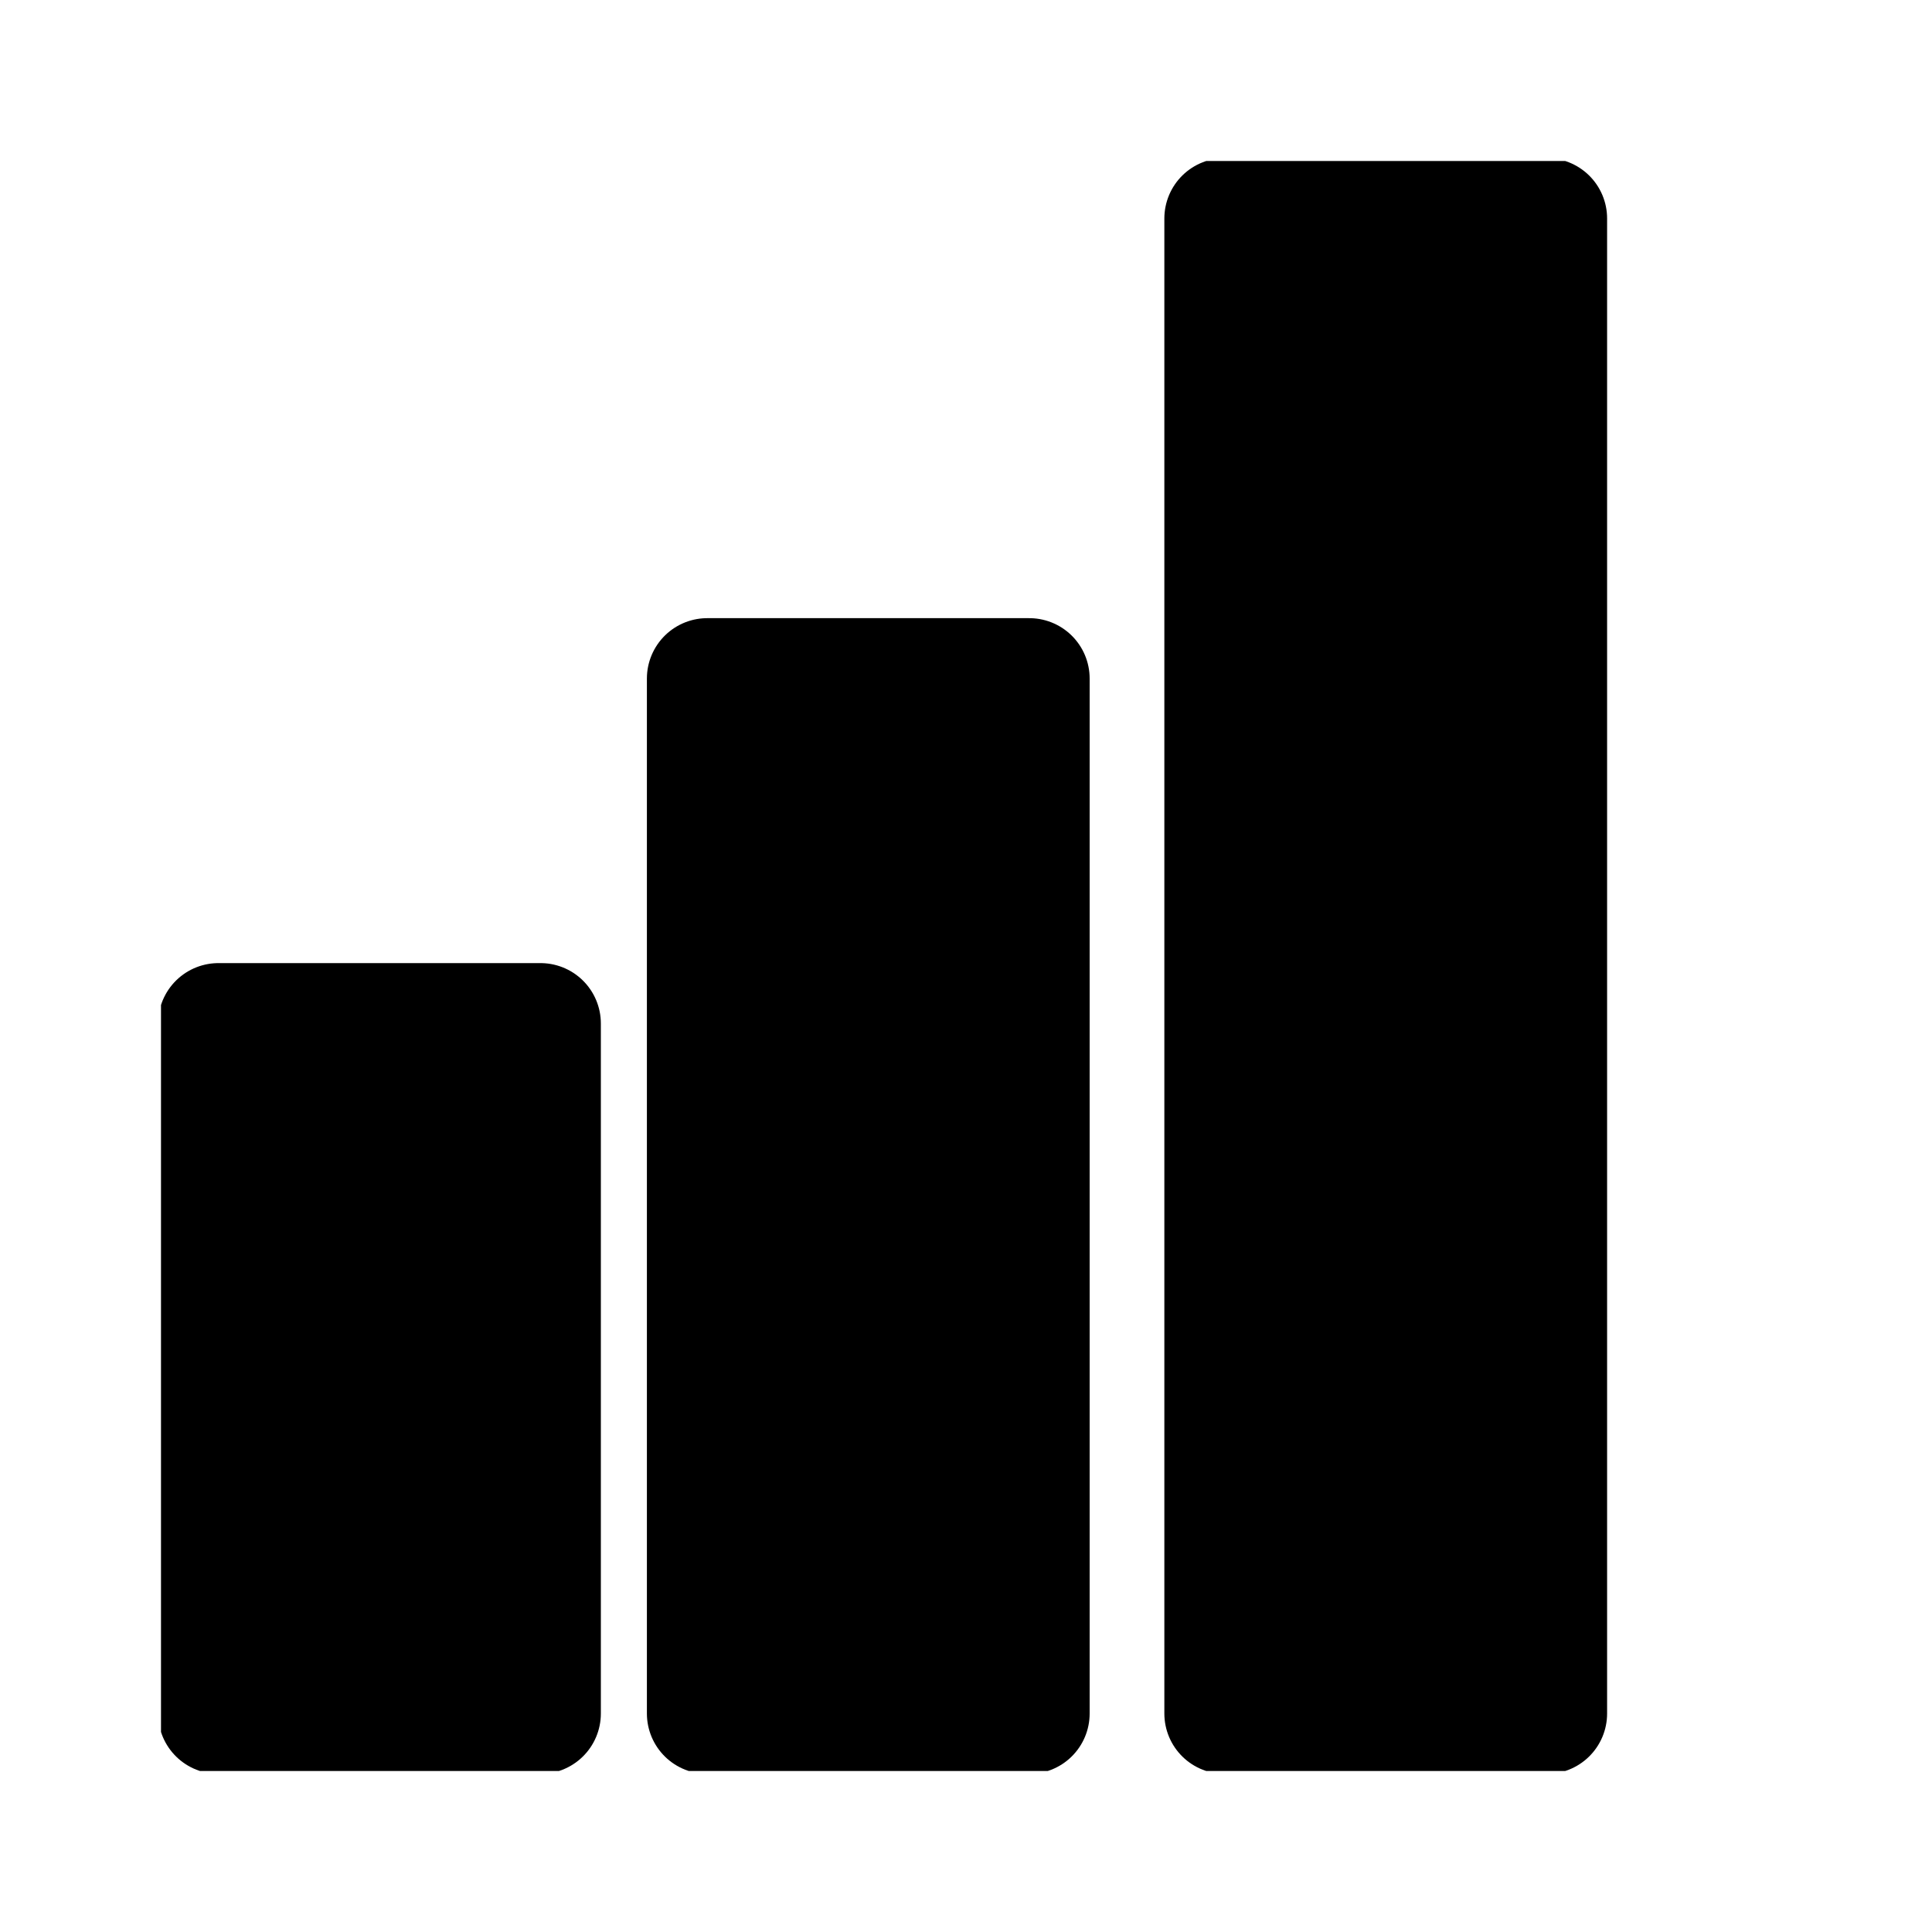 <svg width="24" height="24" viewBox="0 0 24 24" fill="none" xmlns="http://www.w3.org/2000/svg">
<g clip-path="url(#clip0_502_2674)">
<path d="M6.714 12.714H2.714V21.286H6.714" fill="black"/>
<path d="M6.714 12.714H2.714V21.286H6.714V12.714Z" stroke="black" stroke-width="1.5" stroke-linecap="round" stroke-linejoin="round"/>
<path d="M12.786 8.429H8.786V21.286H12.786" fill="black"/>
<path d="M12.786 8.429H8.786V21.286H12.786V8.429Z" stroke="black" stroke-width="1.5" stroke-linecap="round" stroke-linejoin="round"/>
<path d="M19.214 2.714H15.214V21.286H19.214V2.714Z" fill="black" stroke="black" stroke-width="1.5" stroke-linecap="round" stroke-linejoin="round"/>
</g>
<defs>
<clipPath id="clip0_502_2674">
<rect width="20" height="20" fill="white" transform="translate(2 2)"/>
</clipPath>
</defs>
</svg>
